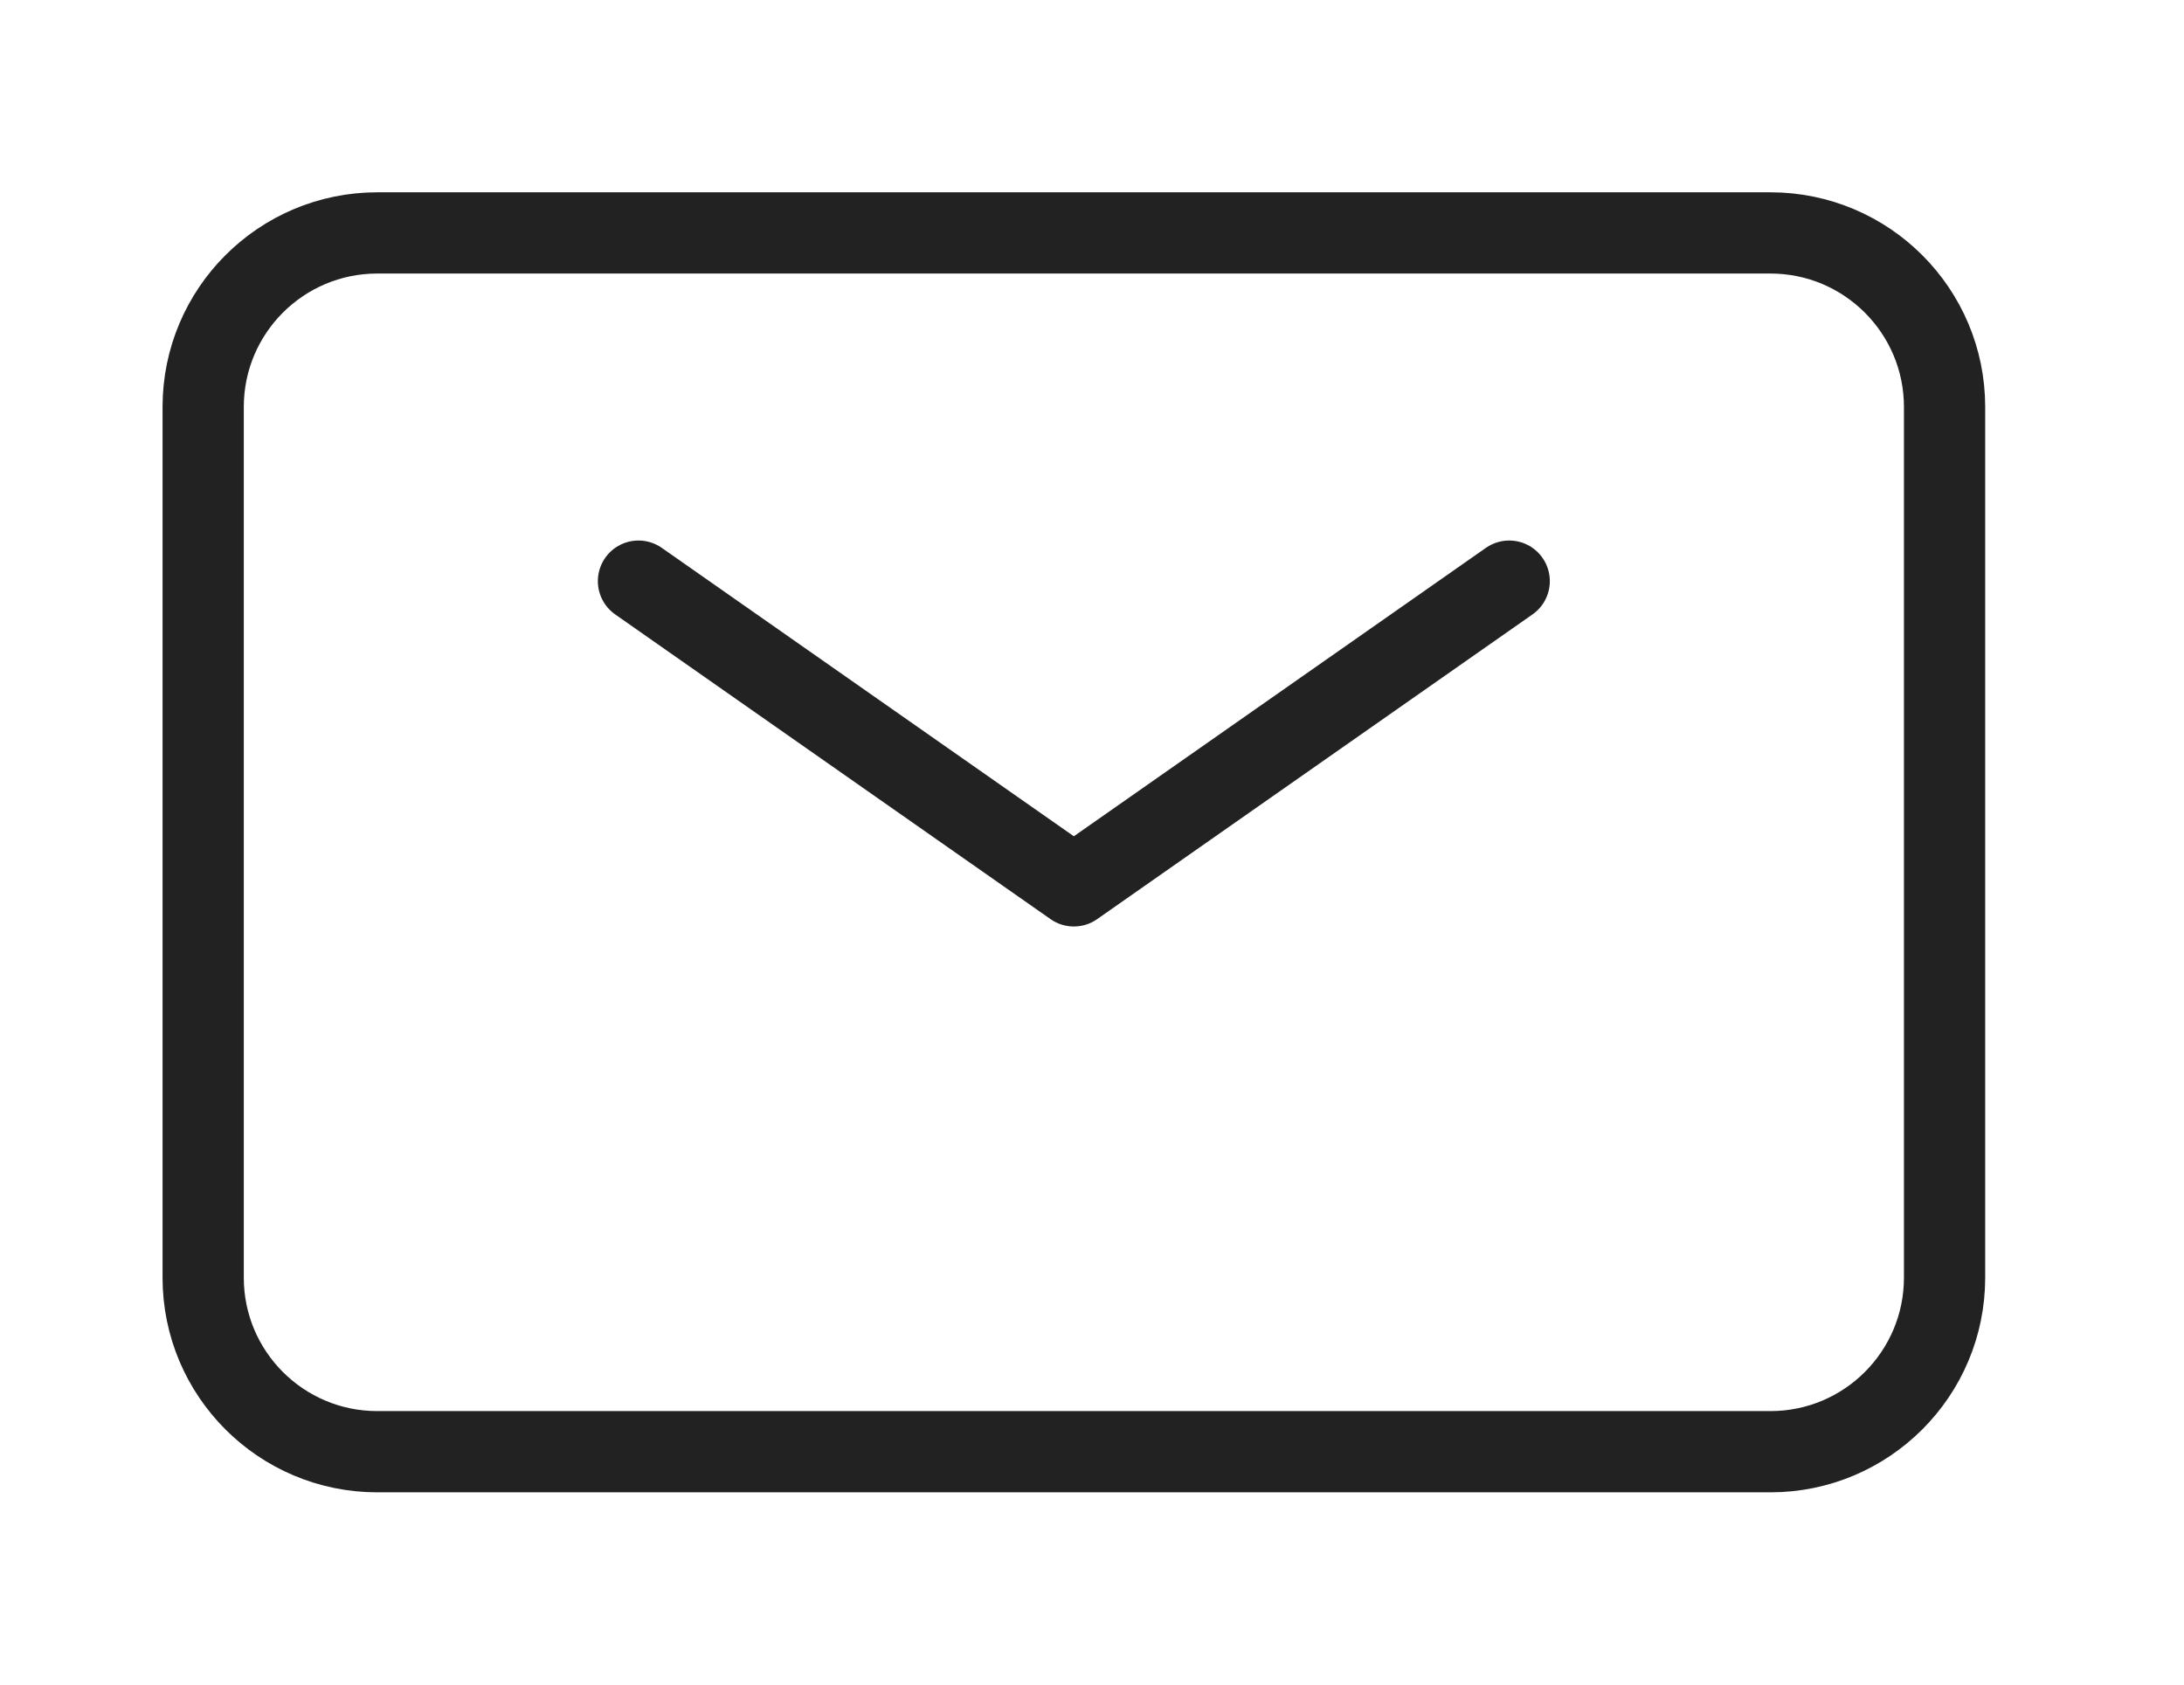 <svg width="35" height="27" viewBox="0 0 35 27" fill="none" xmlns="http://www.w3.org/2000/svg">
<g id="Email Icon">
<path id="Vector" d="M10.232 9.314L17.209 14.198L24.186 9.314" stroke="#222222" stroke-width="1.302" stroke-linecap="round" stroke-linejoin="round"/>
<path id="Vector_2" d="M3.256 20.477V6.523C3.256 4.982 4.505 3.733 6.047 3.733H28.372C29.913 3.733 31.163 4.982 31.163 6.523V20.477C31.163 22.018 29.913 23.267 28.372 23.267H6.047C4.505 23.267 3.256 22.018 3.256 20.477Z" stroke="#222222" stroke-width="1.302"/>
</g>
</svg>
